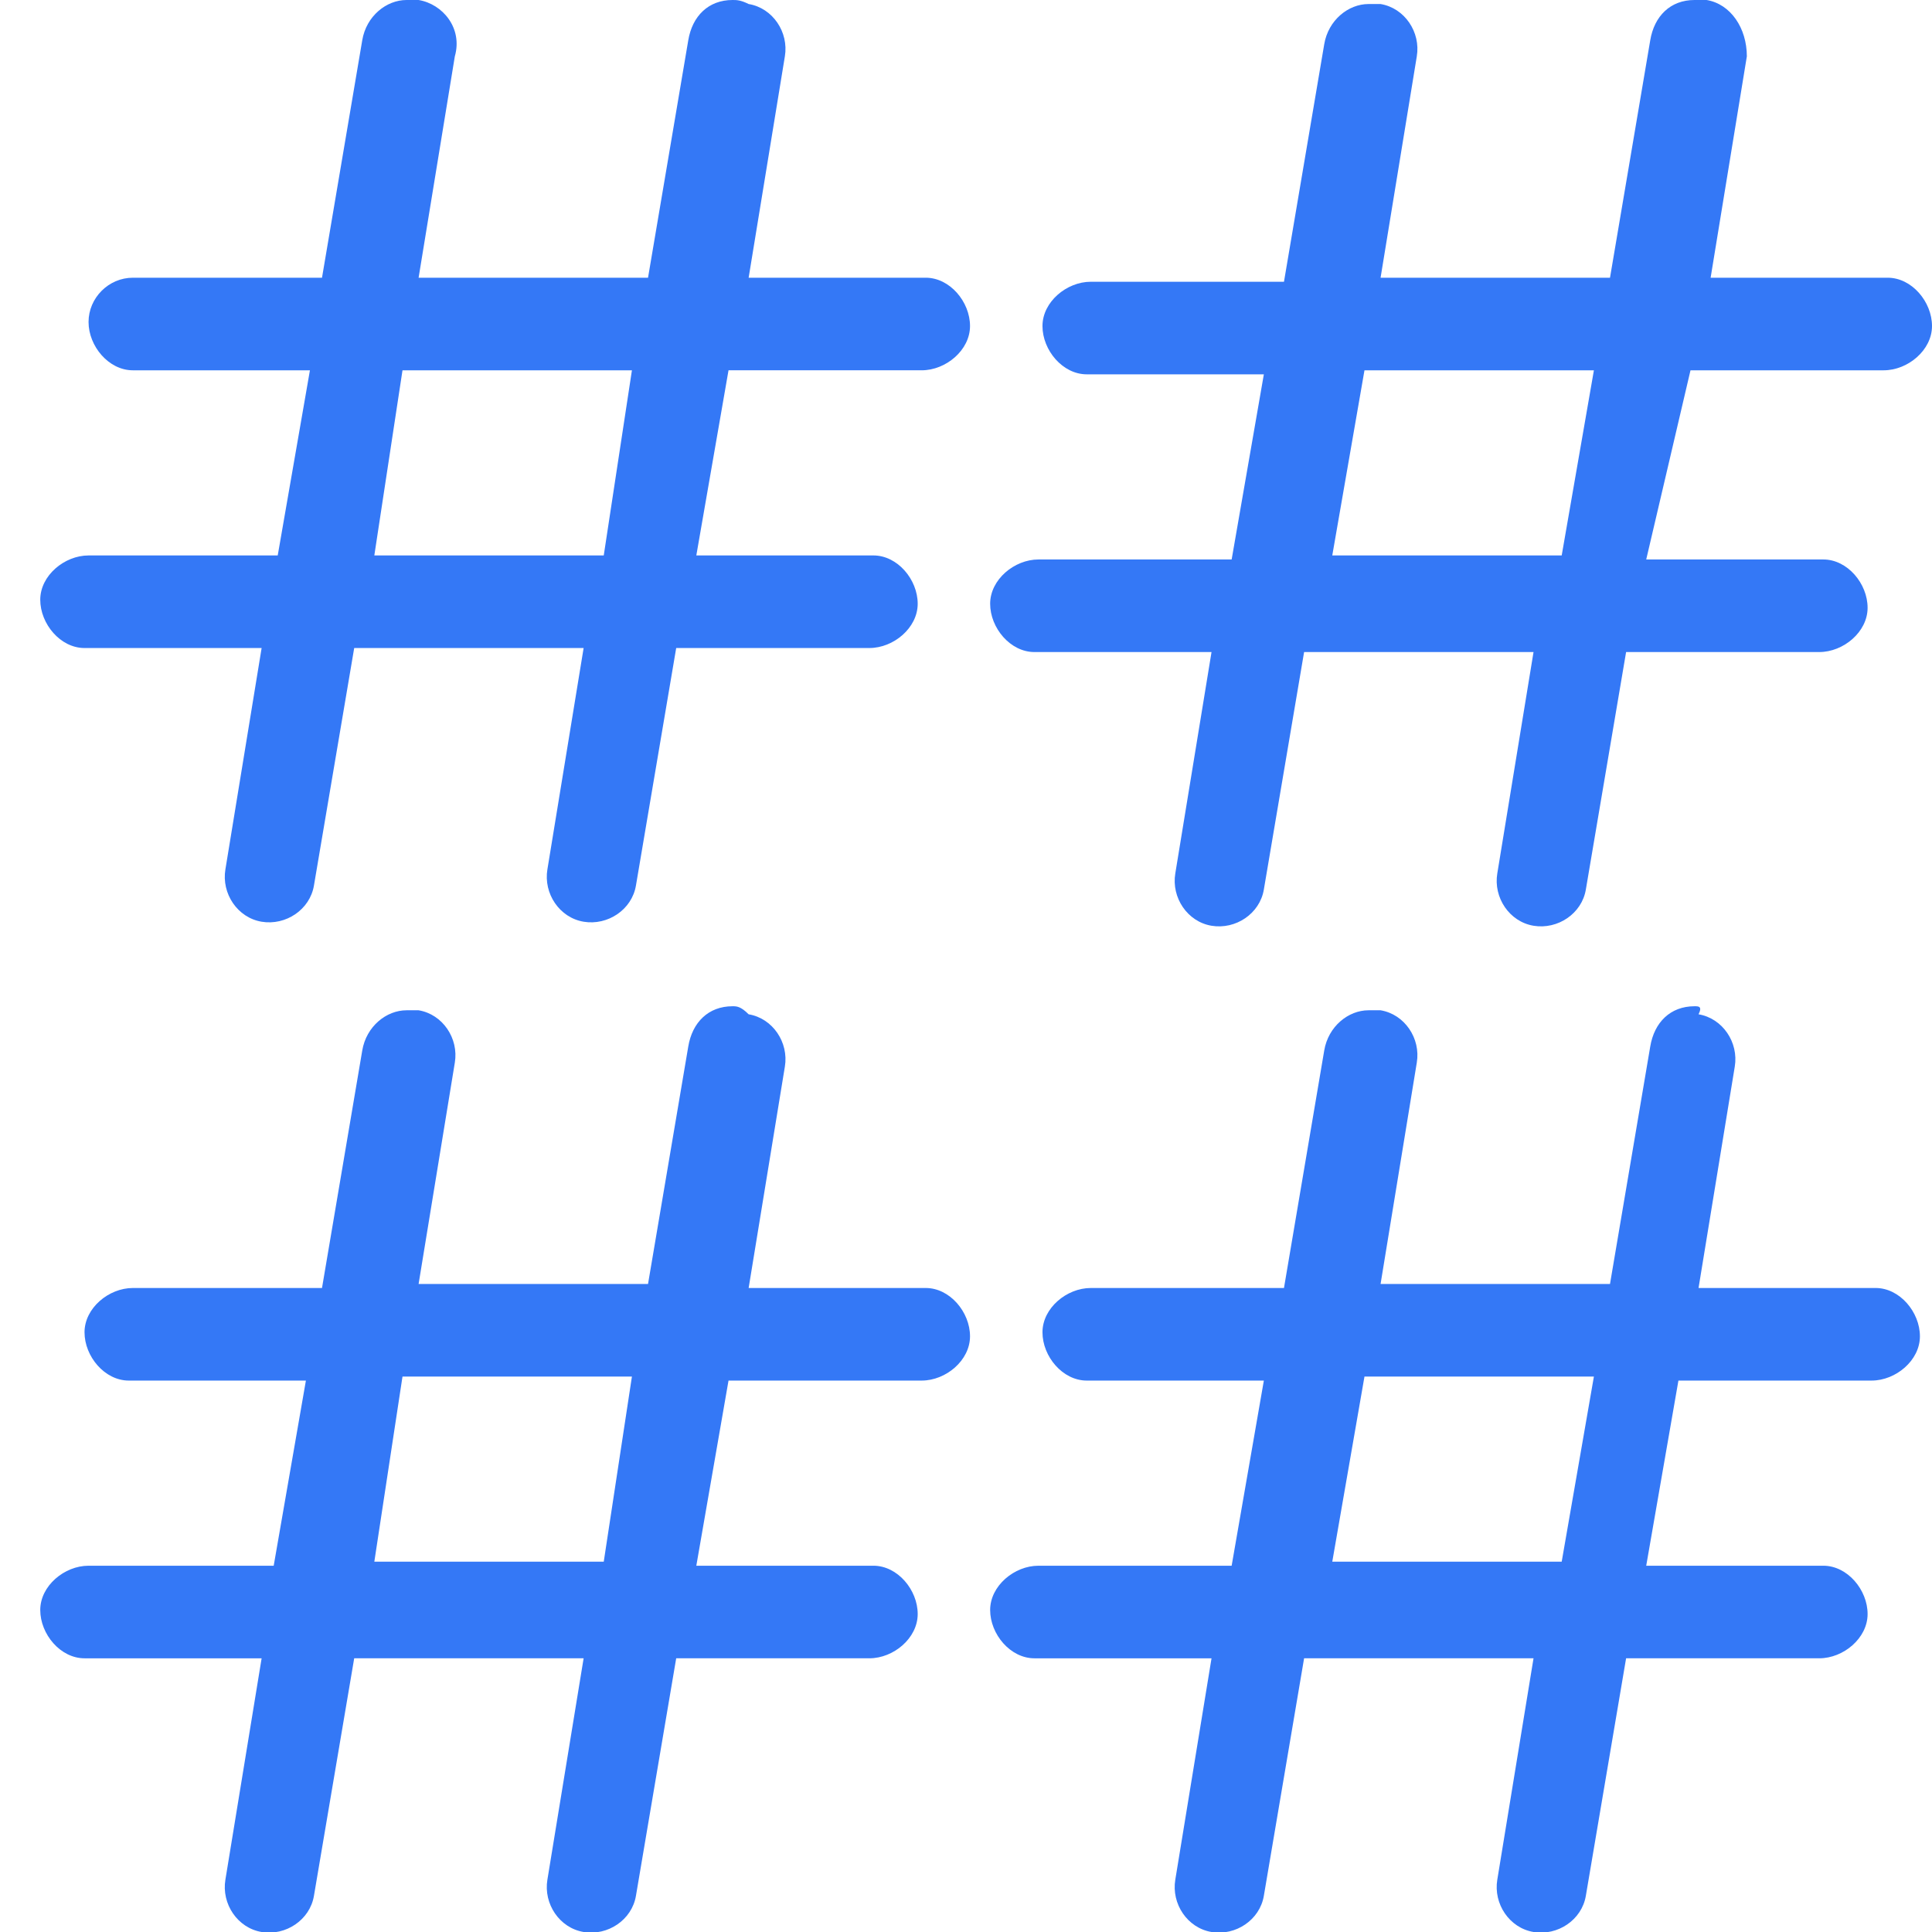 <svg version="1.1" fill="#3478f6" xmlns="http://www.w3.org/2000/svg" xmlns:xlink="http://www.w3.org/1999/xlink" x="0" y="0"
	 viewBox="0 0 48 48" style="enable-background:new 0 0 48 48;" xml:space="preserve">
<path d="M42.1,0c-0.6,0-1,0.4-1.1,1l-1,5.9h-5.7l0.9-5.5c0.1-0.6-0.3-1.2-0.9-1.3c-0.1,0-0.2,0-0.3,0c-0.5,0-1,0.4-1.1,1l-1,5.9
	h-4.8c-0.6,0-1.2,0.5-1.2,1.1c0,0.6,0.5,1.2,1.1,1.2c0,0,0,0,0,0h4.4l-0.8,4.6h-4.8c-0.6,0-1.2,0.5-1.2,1.1c0,0.6,0.5,1.2,1.1,1.2
	c0,0,0,0,0,0h4.4l-0.9,5.5c-0.1,0.6,0.3,1.2,0.9,1.3c0.6,0.1,1.2-0.3,1.3-0.9c0,0,0,0,0,0l1-5.9h5.7l-0.9,5.5
	c-0.1,0.6,0.3,1.2,0.9,1.3c0.6,0.1,1.2-0.3,1.3-0.9c0,0,0,0,0,0l1-5.9h4.8c0.6,0,1.2-0.5,1.2-1.1c0-0.6-0.5-1.2-1.1-1.2c0,0,0,0,0,0
	h-4.4L42,9.2h4.8c0.6,0,1.2-0.5,1.2-1.1c0-0.6-0.5-1.2-1.1-1.2c0,0,0,0,0,0h-4.4l0.9-5.5C43.4,0.7,43,0.1,42.4,0
	C42.3,0,42.2,0,42.1,0z M33.9,9.2h5.7l-0.8,4.6h-5.7L33.9,9.2z"/>
<path d="M42.1,25c-0.6,0-1,0.4-1.1,1l-1,5.9h-5.7l0.9-5.5c0.1-0.6-0.3-1.2-0.9-1.3c-0.1,0-0.2,0-0.3,0c-0.5,0-1,0.4-1.1,1l-1,5.9
	h-4.8c-0.6,0-1.2,0.5-1.2,1.1c0,0.6,0.5,1.2,1.1,1.2c0,0,0,0,0,0h4.4l-0.8,4.6h-4.8c-0.6,0-1.2,0.5-1.2,1.1c0,0.6,0.5,1.2,1.1,1.2
	c0,0,0,0,0,0h4.4l-0.9,5.5c-0.1,0.6,0.3,1.2,0.9,1.3c0.6,0.1,1.2-0.3,1.3-0.9c0,0,0,0,0,0l1-5.9h5.7l-0.9,5.5
	c-0.1,0.6,0.3,1.2,0.9,1.3c0.6,0.1,1.2-0.3,1.3-0.9c0,0,0,0,0,0l1-5.9h4.8c0.6,0,1.2-0.5,1.2-1.1c0-0.6-0.5-1.2-1.1-1.2c0,0,0,0,0,0
	h-4.4l0.8-4.6h4.8c0.6,0,1.2-0.5,1.2-1.1c0-0.6-0.5-1.2-1.1-1.2c0,0,0,0,0,0h-4.4l0.9-5.5c0.1-0.6-0.3-1.2-0.9-1.3
	C42.3,25,42.2,25,42.1,25z M33.9,34.2h5.7l-0.8,4.6h-5.7L33.9,34.2z"/>
<path d="M18.2,0c-0.6,0-1,0.4-1.1,1l-1,5.9h-5.7l0.9-5.5C11.5,0.7,11,0.1,10.4,0c-0.1,0-0.2,0-0.3,0c-0.5,0-1,0.4-1.1,1l-1,5.9H3.3
	C2.7,6.9,2.2,7.4,2.2,8c0,0.6,0.5,1.2,1.1,1.2c0,0,0,0,0,0h4.4l-0.8,4.6H2.2c-0.6,0-1.2,0.5-1.2,1.1c0,0.6,0.5,1.2,1.1,1.2
	c0,0,0,0,0,0h4.4l-0.9,5.5c-0.1,0.6,0.3,1.2,0.9,1.3s1.2-0.3,1.3-0.9c0,0,0,0,0,0l1-5.9h5.7l-0.9,5.5c-0.1,0.6,0.3,1.2,0.9,1.3
	s1.2-0.3,1.3-0.9c0,0,0,0,0,0l1-5.9h4.8c0.6,0,1.2-0.5,1.2-1.1c0-0.6-0.5-1.2-1.1-1.2c0,0,0,0,0,0h-4.4l0.8-4.6h4.8
	c0.6,0,1.2-0.5,1.2-1.1c0-0.6-0.5-1.2-1.1-1.2c0,0,0,0,0,0h-4.4l0.9-5.5c0.1-0.6-0.3-1.2-0.9-1.3C18.4,0,18.3,0,18.2,0z M10,9.2h5.7
	L15,13.8H9.3L10,9.2z"/>
<path d="M18.2,25c-0.6,0-1,0.4-1.1,1l-1,5.9h-5.7l0.9-5.5c0.1-0.6-0.3-1.2-0.9-1.3c-0.1,0-0.2,0-0.3,0c-0.5,0-1,0.4-1.1,1l-1,5.9
	H3.3c-0.6,0-1.2,0.5-1.2,1.1c0,0.6,0.5,1.2,1.1,1.2c0,0,0,0,0,0h4.4l-0.8,4.6H2.2c-0.6,0-1.2,0.5-1.2,1.1c0,0.6,0.5,1.2,1.1,1.2
	c0,0,0,0,0,0h4.4l-0.9,5.5c-0.1,0.6,0.3,1.2,0.9,1.3c0.6,0.1,1.2-0.3,1.3-0.9c0,0,0,0,0,0l1-5.9h5.7l-0.9,5.5
	c-0.1,0.6,0.3,1.2,0.9,1.3c0.6,0.1,1.2-0.3,1.3-0.9c0,0,0,0,0,0l1-5.9h4.8c0.6,0,1.2-0.5,1.2-1.1c0-0.6-0.5-1.2-1.1-1.2c0,0,0,0,0,0
	h-4.4l0.8-4.6h4.8c0.6,0,1.2-0.5,1.2-1.1c0-0.6-0.5-1.2-1.1-1.2c0,0,0,0,0,0h-4.4l0.9-5.5c0.1-0.6-0.3-1.2-0.9-1.3
	C18.4,25,18.3,25,18.2,25z M10,34.2h5.7L15,38.8H9.3L10,34.2z"/>
</svg>
